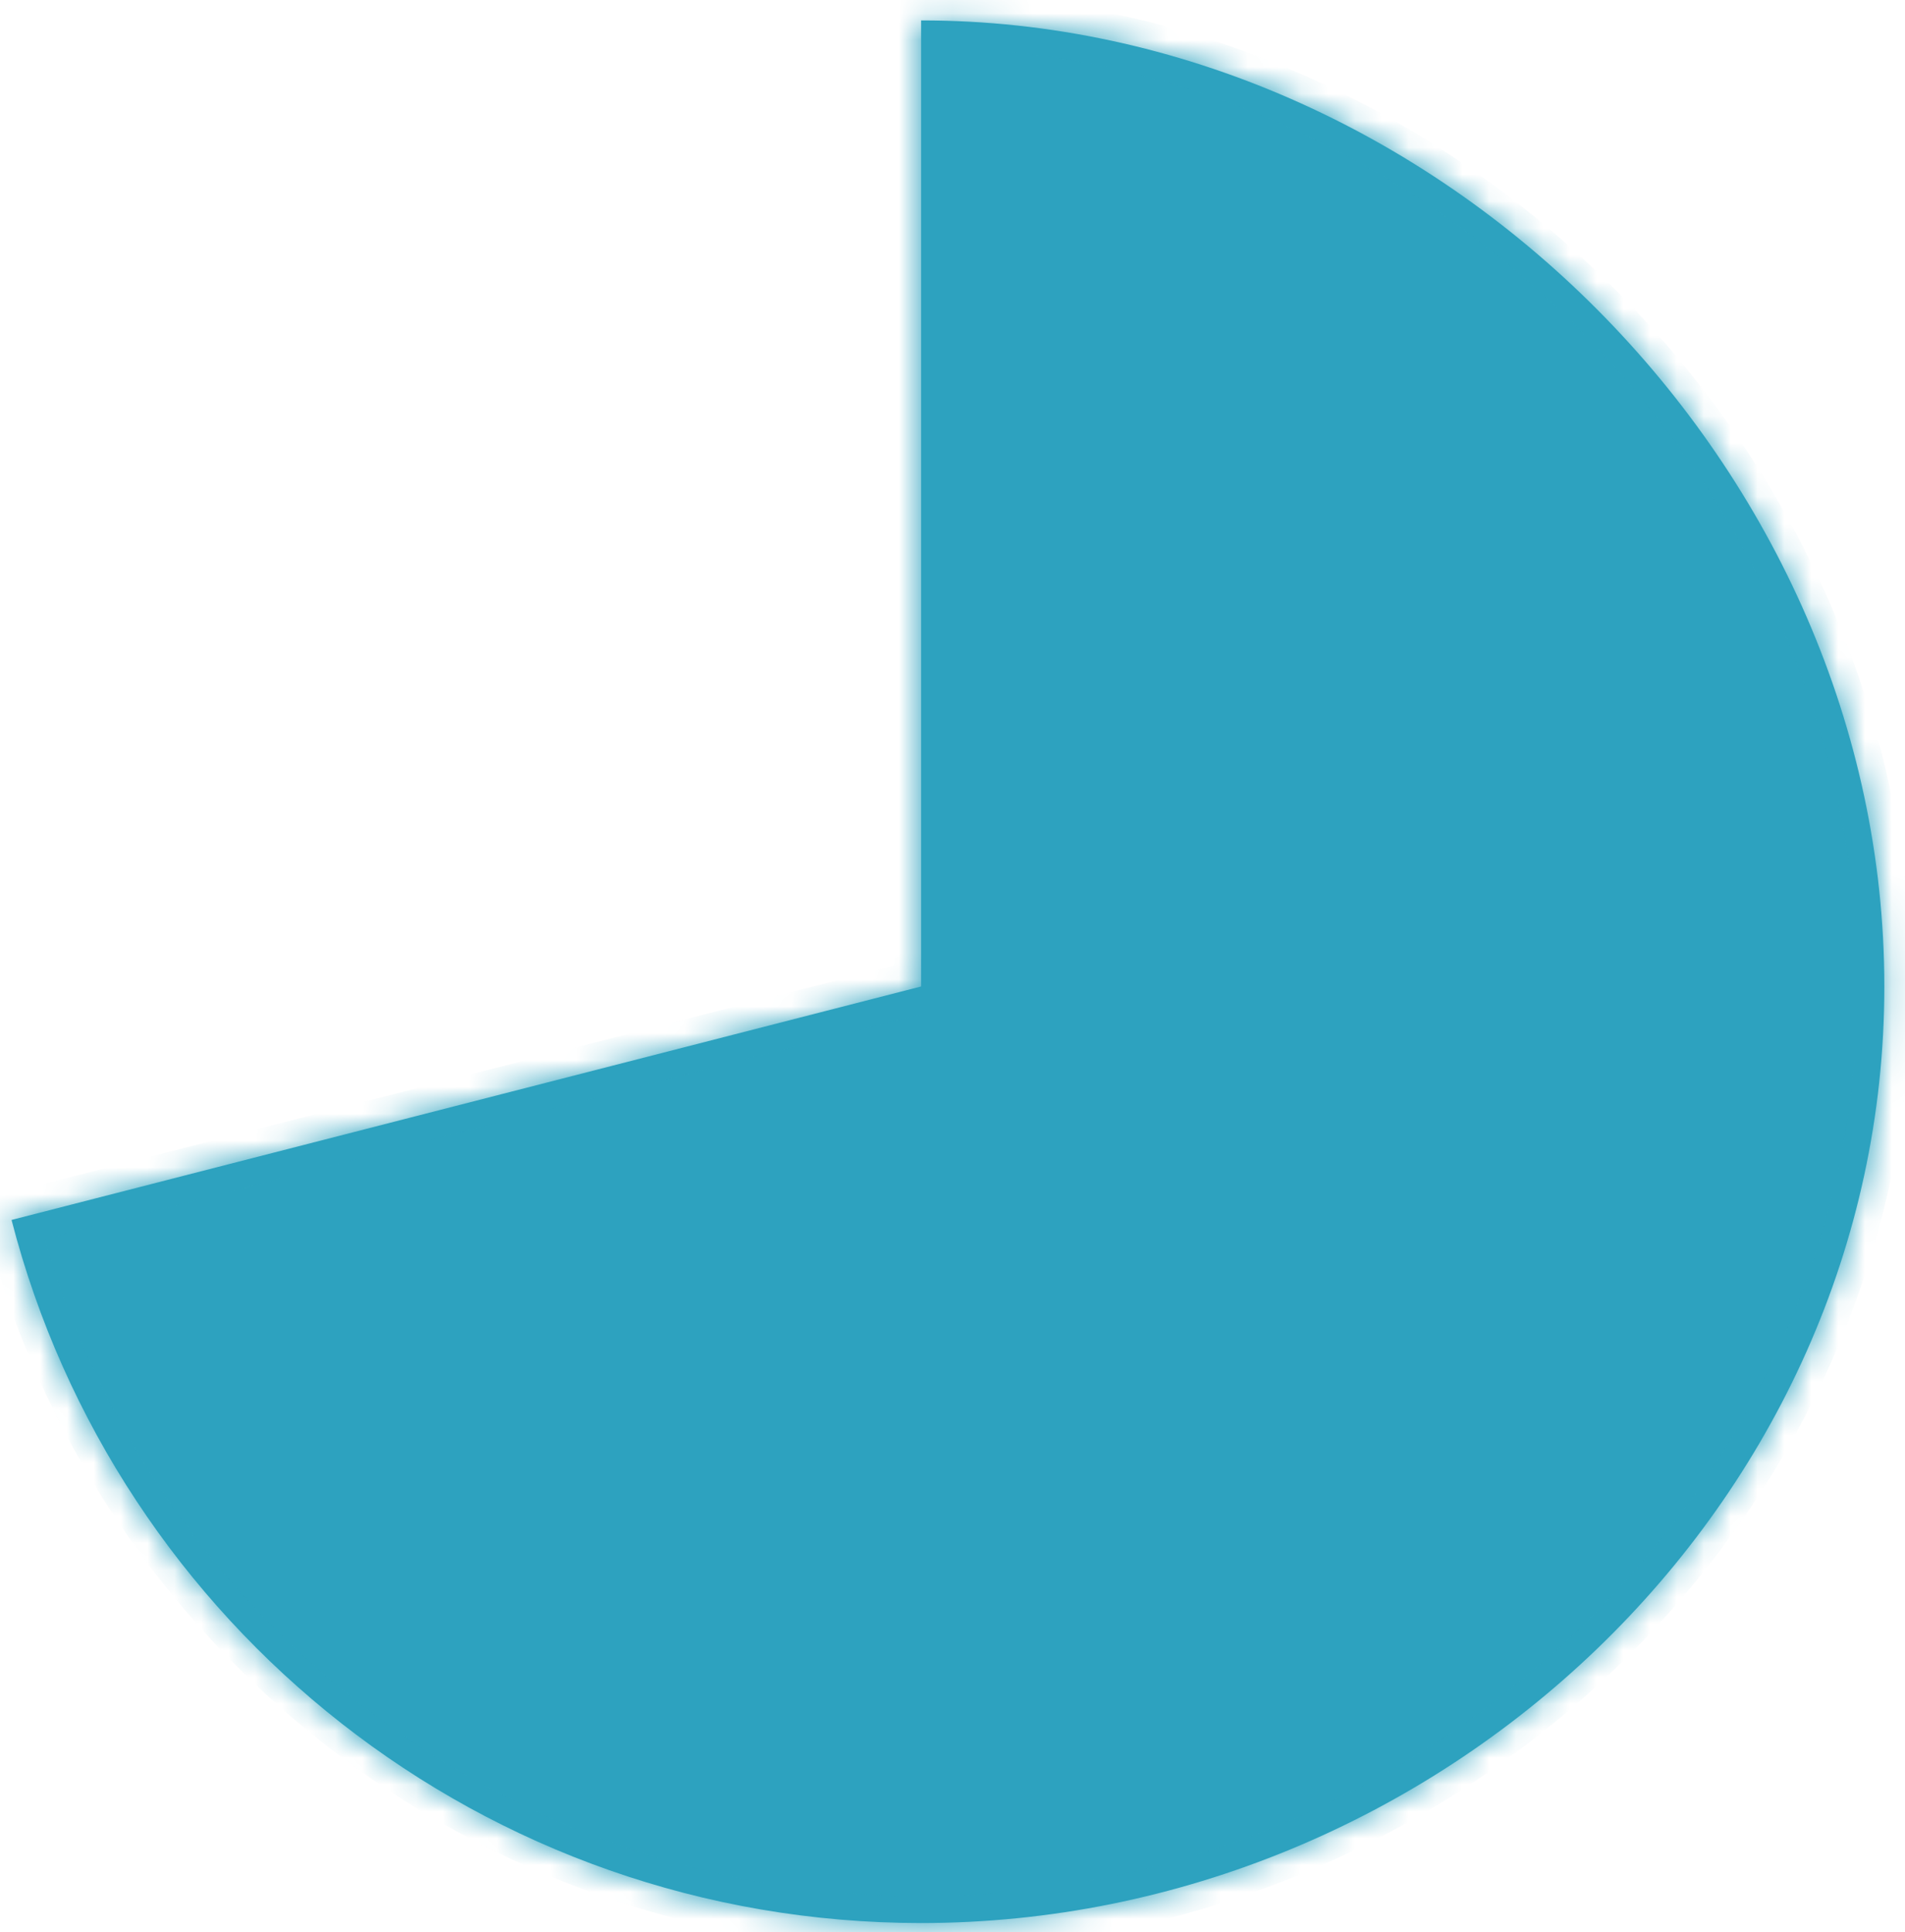 ﻿<?xml version="1.0" encoding="utf-8"?>
<svg version="1.1" xmlns:xlink="http://www.w3.org/1999/xlink" width="71px" height="72px" xmlns="http://www.w3.org/2000/svg">
  <defs>
    <mask fill="white" id="clip1112">
      <path d="M 34.33 36.76  C 34.33 36.76  34.33 0.76  34.33 0.76  C 53.63 0.76  70.23 17.46  70.23 36.76  C 70.23 56.06  53.63 71.66  34.33 71.66  C 18.03 71.66  4.33 60.56  0.43 45.46  C 0.43 45.46  34.33 36.76  34.33 36.76  Z " fill-rule="evenodd" />
    </mask>
  </defs>
  <g transform="matrix(1 0 0 1 -675 -16740 )">
    <path d="M 34.33 36.76  C 34.33 36.76  34.33 0.76  34.33 0.76  C 53.63 0.76  70.23 17.46  70.23 36.76  C 70.23 56.06  53.63 71.66  34.33 71.66  C 18.03 71.66  4.33 60.56  0.43 45.46  C 0.43 45.46  34.33 36.76  34.33 36.76  Z " fill-rule="nonzero" fill="#2da2bf" stroke="none" transform="matrix(1 0 0 1 675 16740 )" />
    <path d="M 34.33 36.76  C 34.33 36.76  34.33 0.76  34.33 0.76  C 53.63 0.76  70.23 17.46  70.23 36.76  C 70.23 56.06  53.63 71.66  34.33 71.66  C 18.03 71.66  4.33 60.56  0.43 45.46  C 0.43 45.46  34.33 36.76  34.33 36.76  Z " stroke-width="2" stroke="#2da2bf" fill="none" transform="matrix(1 0 0 1 675 16740 )" mask="url(#clip1112)" />
  </g>
</svg>
